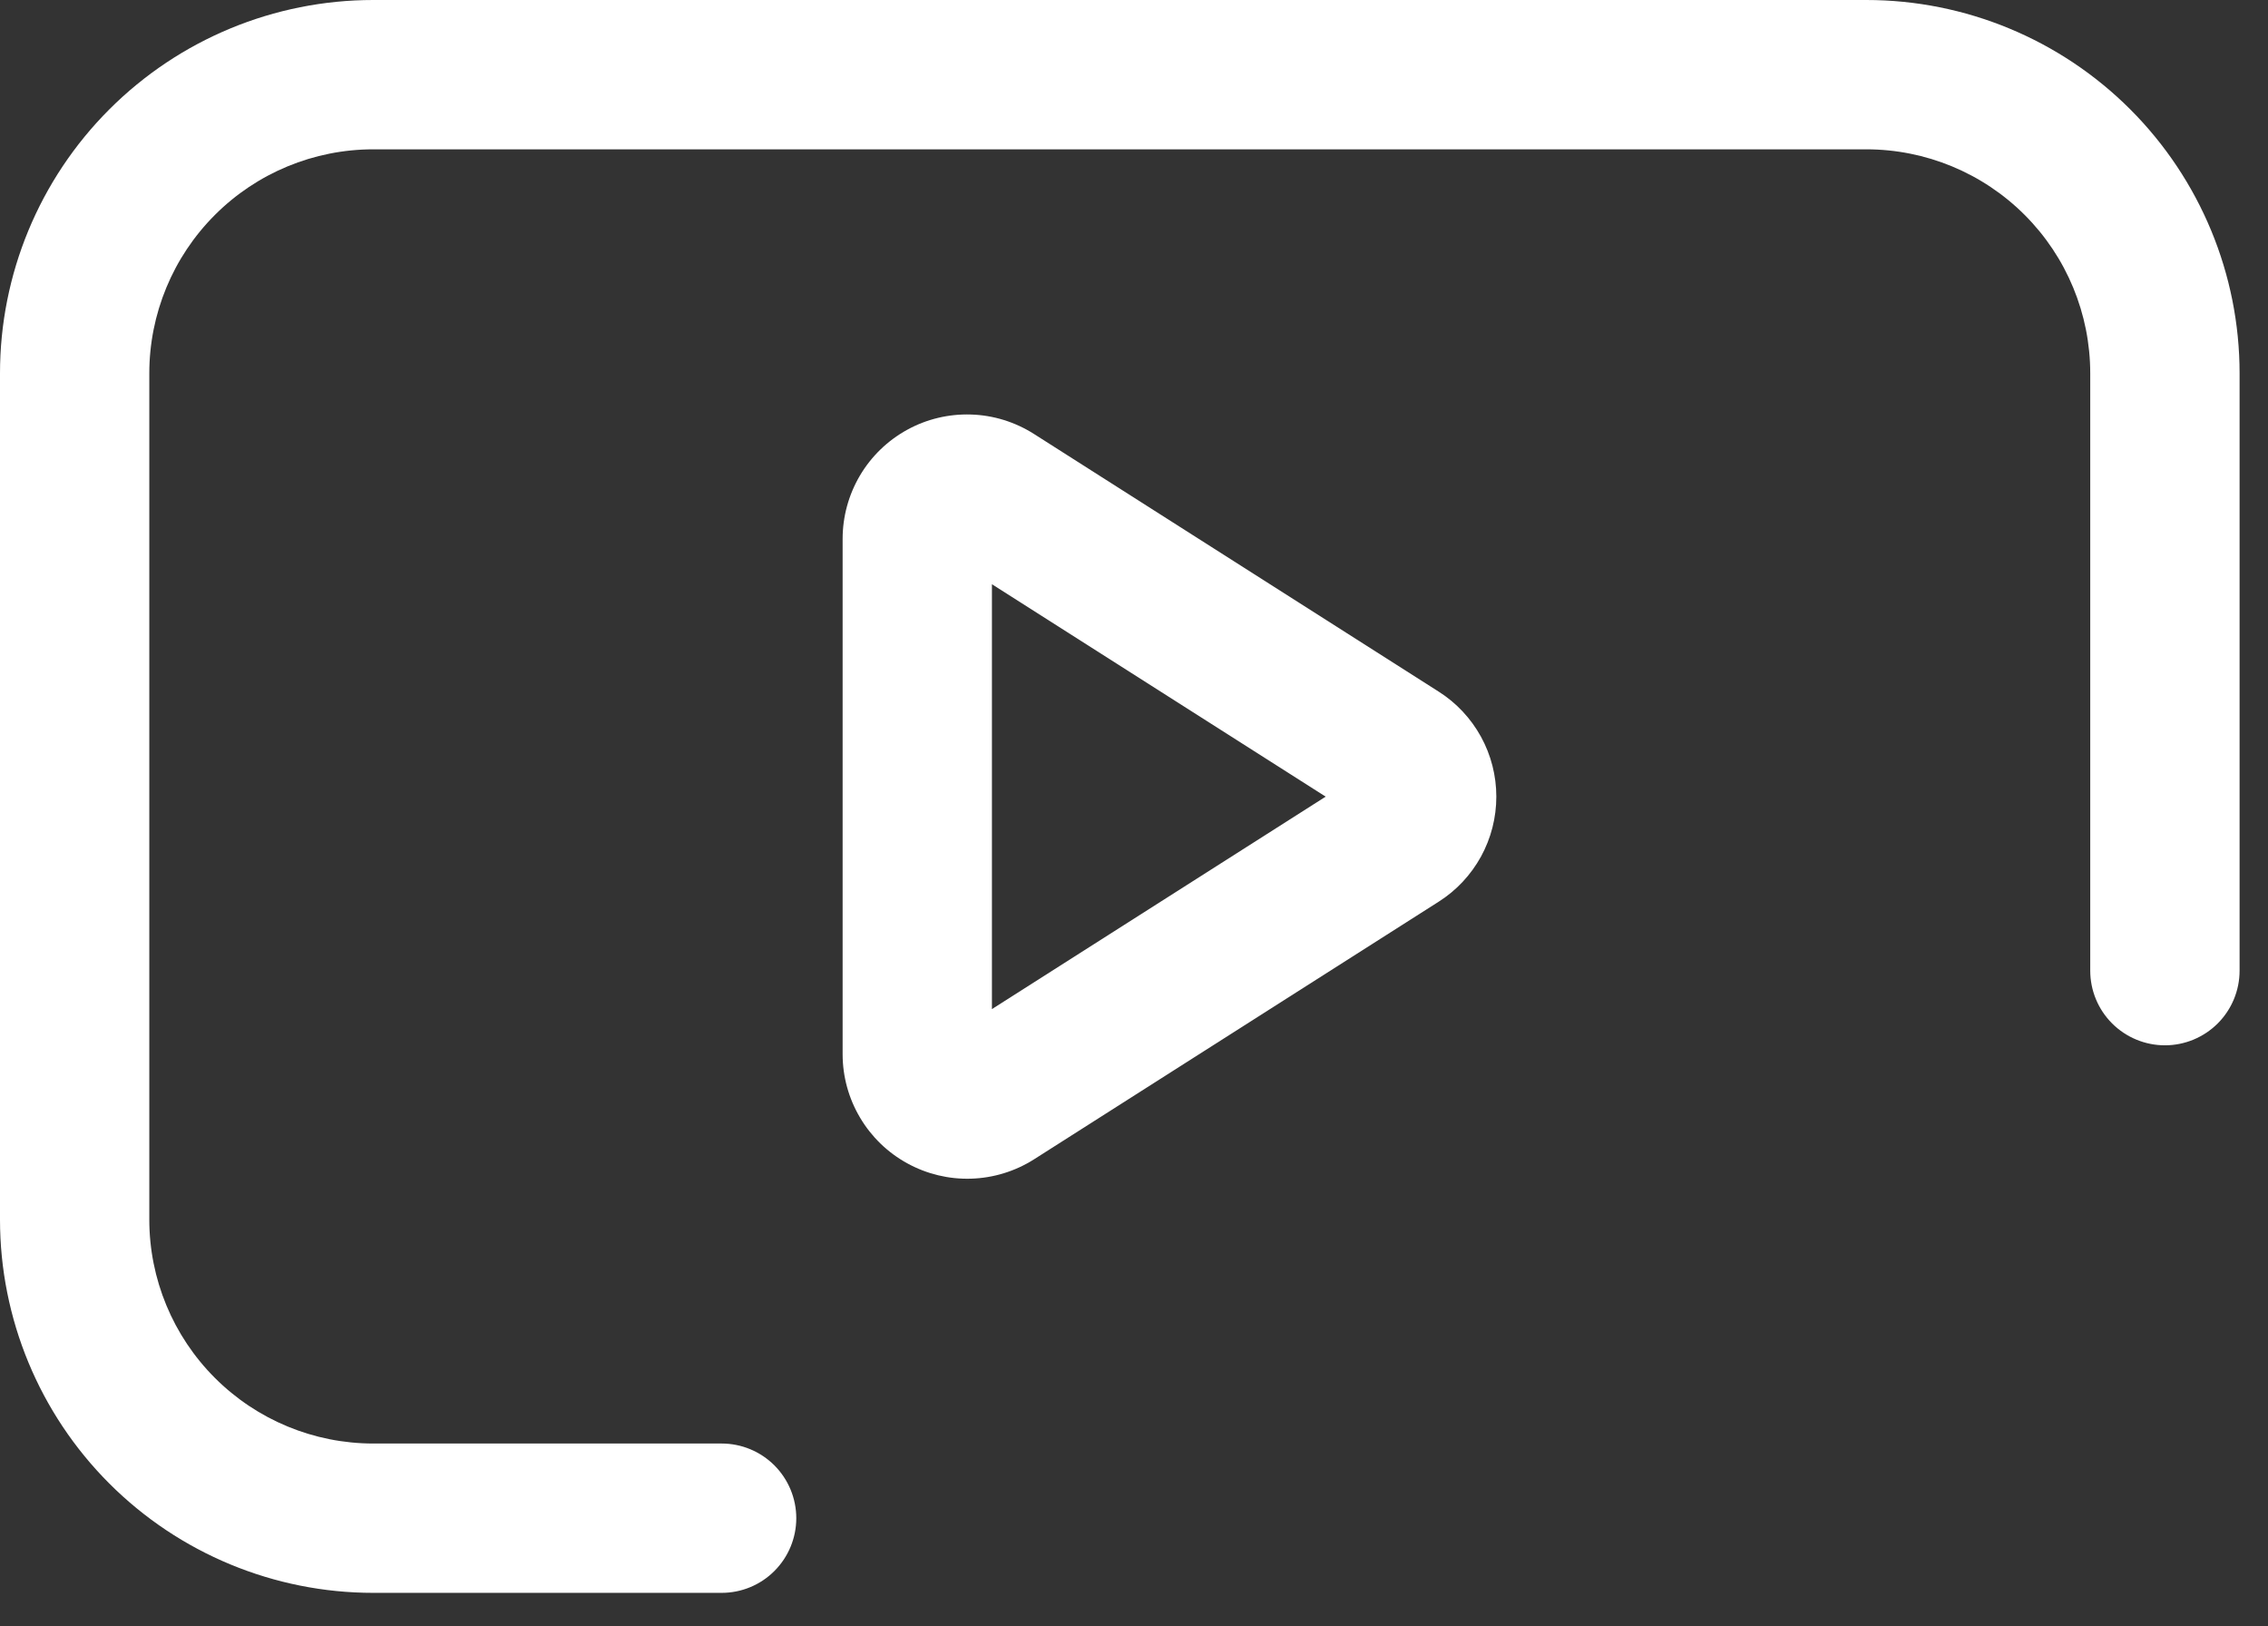 <svg width="53" height="38" viewBox="0 0 53 38" fill="none" xmlns="http://www.w3.org/2000/svg">
<rect x="0" y="0" width="53" height="38" fill="#333333" stroke="none"/>
<path fill-rule="evenodd" clip-rule="evenodd" d="M52.336 22.679C52.336 23.141 52.152 23.585 51.825 23.912C51.497 24.239 51.054 24.423 50.591 24.423C50.128 24.423 49.685 24.239 49.357 23.912C49.03 23.585 48.846 23.141 48.846 22.679V8.723C48.846 7.335 48.295 6.003 47.314 5.022C46.332 4.04 45.001 3.489 43.613 3.489H8.723C7.335 3.489 6.003 4.04 5.022 5.022C4.04 6.003 3.489 7.335 3.489 8.723V28.494C3.489 29.882 4.04 31.213 5.022 32.194C6.003 33.176 7.335 33.727 8.723 33.727H16.864C17.326 33.727 17.77 33.911 18.097 34.238C18.424 34.566 18.608 35.009 18.608 35.472C18.608 35.934 18.424 36.378 18.097 36.705C17.77 37.033 17.326 37.216 16.864 37.216H8.723C6.409 37.216 4.191 36.297 2.555 34.662C0.919 33.026 0 30.807 0 28.494V8.723C0 6.409 0.919 4.191 2.555 2.555C4.191 0.919 6.409 0 8.723 0H43.613C45.926 0 48.145 0.919 49.781 2.555C51.416 4.191 52.336 6.409 52.336 8.723V22.679Z" fill="white"/>
<path fill-rule="evenodd" clip-rule="evenodd" d="M33.621 21.067L24.159 27.09C23.719 27.368 23.213 27.523 22.692 27.539C22.172 27.555 21.657 27.431 21.201 27.18C20.745 26.93 20.364 26.562 20.099 26.114C19.833 25.667 19.692 25.156 19.691 24.636V12.591C19.691 12.07 19.831 11.559 20.096 11.11C20.361 10.662 20.742 10.293 21.199 10.042C21.655 9.791 22.171 9.668 22.692 9.685C23.213 9.701 23.719 9.858 24.159 10.137L33.621 16.16C34.034 16.422 34.373 16.785 34.609 17.214C34.844 17.643 34.967 18.124 34.967 18.613C34.967 19.103 34.844 19.584 34.609 20.013C34.373 20.442 34.034 20.805 33.621 21.067ZM23.18 13.65V23.577L30.979 18.613L23.18 13.65Z" fill="white"/>
</svg>
